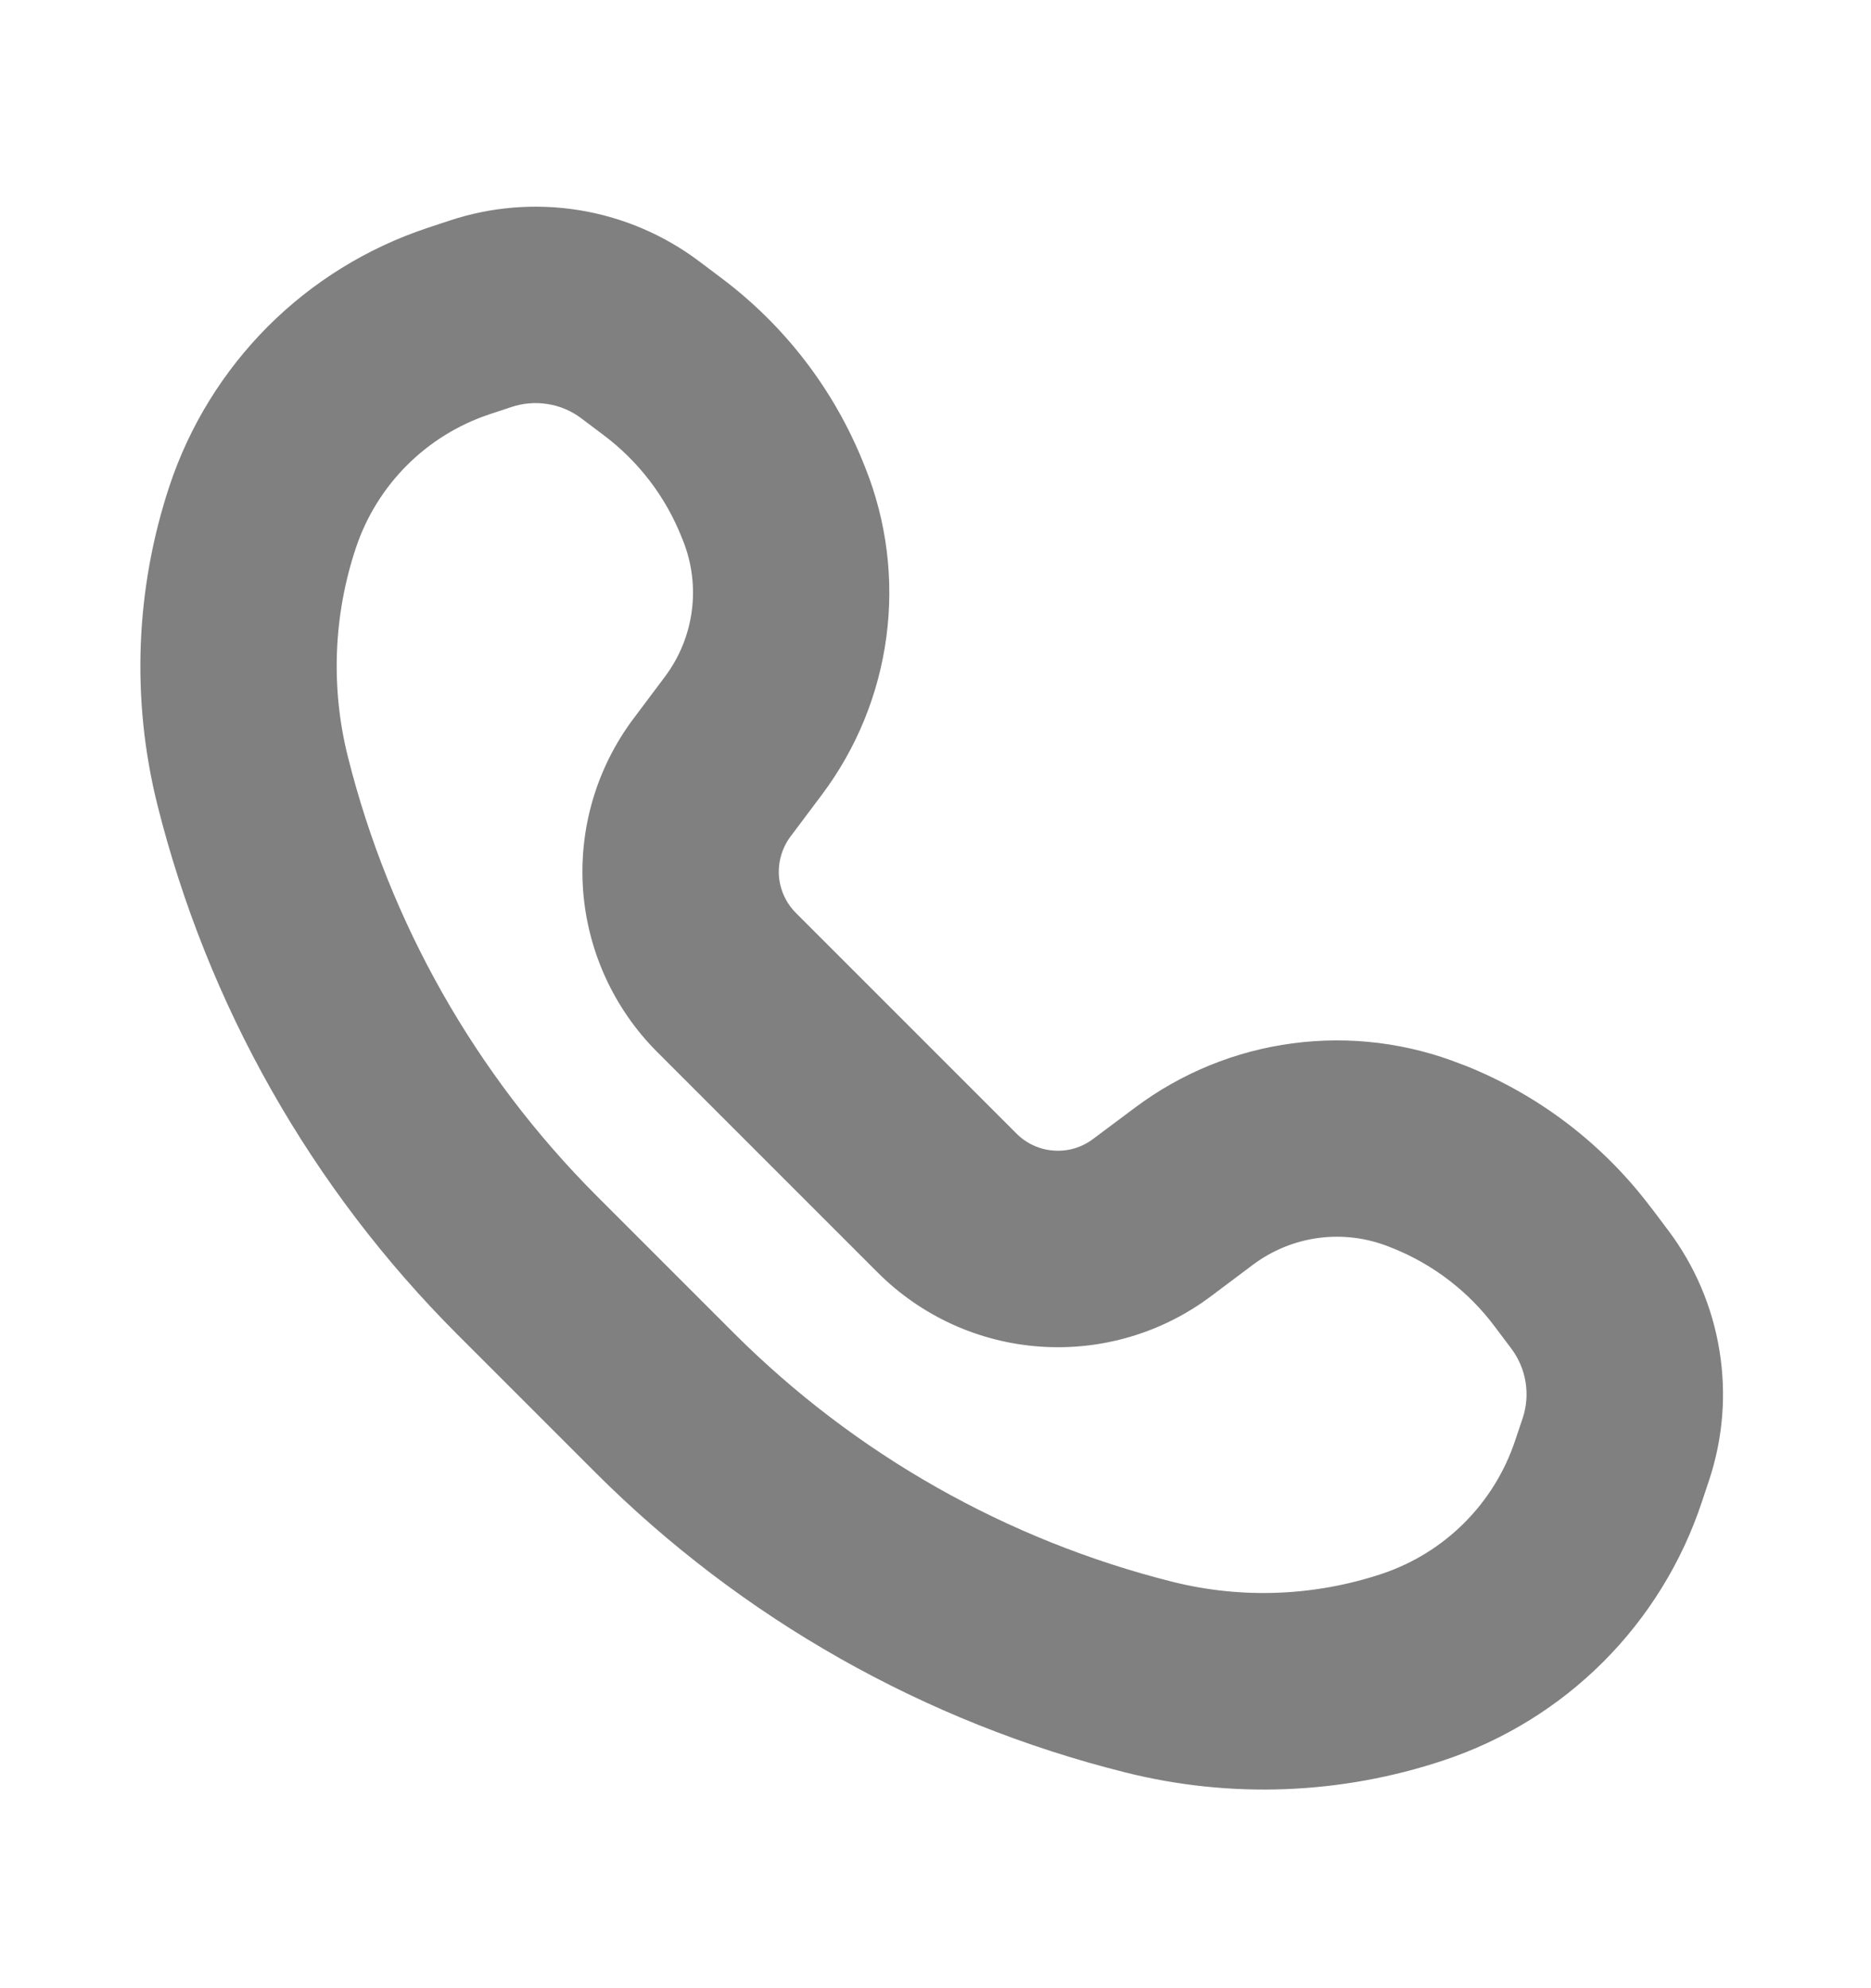 <svg width="16" height="17" viewBox="0 0 16 17" fill="none" xmlns="http://www.w3.org/2000/svg">
<path fill-rule="evenodd" clip-rule="evenodd" d="M14.124 10.333C13.716 9.788 13.166 9.366 12.534 9.113L12.501 9.101C12.042 8.918 11.544 8.856 11.055 8.921C10.566 8.985 10.101 9.175 9.706 9.471L9.346 9.74C9.25 9.812 9.131 9.847 9.011 9.838C8.891 9.83 8.778 9.778 8.693 9.693L6.807 7.807C6.722 7.722 6.67 7.609 6.661 7.489C6.653 7.369 6.688 7.249 6.76 7.153L7.03 6.793C7.326 6.398 7.515 5.934 7.58 5.445C7.645 4.956 7.583 4.458 7.4 4L7.387 3.968C7.135 3.335 6.712 2.784 6.167 2.376L5.977 2.233C5.676 2.007 5.324 1.857 4.952 1.797C4.58 1.737 4.199 1.768 3.842 1.887L3.652 1.95C3.139 2.121 2.673 2.409 2.291 2.791C1.909 3.174 1.621 3.64 1.45 4.153C1.158 5.033 1.121 5.978 1.345 6.878C1.774 8.594 2.661 10.16 3.912 11.411L5.09 12.589C6.341 13.839 7.907 14.726 9.623 15.155C10.523 15.381 11.468 15.345 12.348 15.051C12.861 14.88 13.328 14.592 13.71 14.21C14.093 13.827 14.381 13.36 14.552 12.847L14.615 12.658C14.734 12.3 14.765 11.92 14.704 11.548C14.644 11.176 14.494 10.824 14.268 10.523L14.125 10.333H14.124ZM5.16 3.719L4.97 3.576C4.886 3.513 4.788 3.471 4.684 3.455C4.58 3.438 4.474 3.447 4.374 3.48L4.184 3.543C3.646 3.723 3.224 4.145 3.044 4.683C2.851 5.26 2.827 5.881 2.975 6.471C3.331 7.891 4.066 9.187 5.1 10.223L6.278 11.401C7.314 12.435 8.61 13.17 10.03 13.526C10.62 13.673 11.24 13.649 11.817 13.457C12.356 13.277 12.778 12.855 12.957 12.317L13.021 12.127C13.054 12.027 13.063 11.921 13.046 11.817C13.029 11.713 12.987 11.615 12.924 11.531L12.781 11.341C12.558 11.043 12.257 10.812 11.911 10.673L11.878 10.66C11.687 10.584 11.48 10.558 11.276 10.585C11.073 10.612 10.879 10.691 10.715 10.814L10.355 11.084C9.935 11.399 9.416 11.551 8.893 11.514C8.369 11.477 7.877 11.252 7.506 10.881L5.62 8.995C5.249 8.624 5.024 8.131 4.986 7.608C4.949 7.084 5.102 6.565 5.417 6.145L5.687 5.785C5.937 5.451 5.996 5.011 5.841 4.623L5.828 4.591C5.69 4.244 5.459 3.943 5.16 3.719Z" fill="#808080"/>
</svg>

